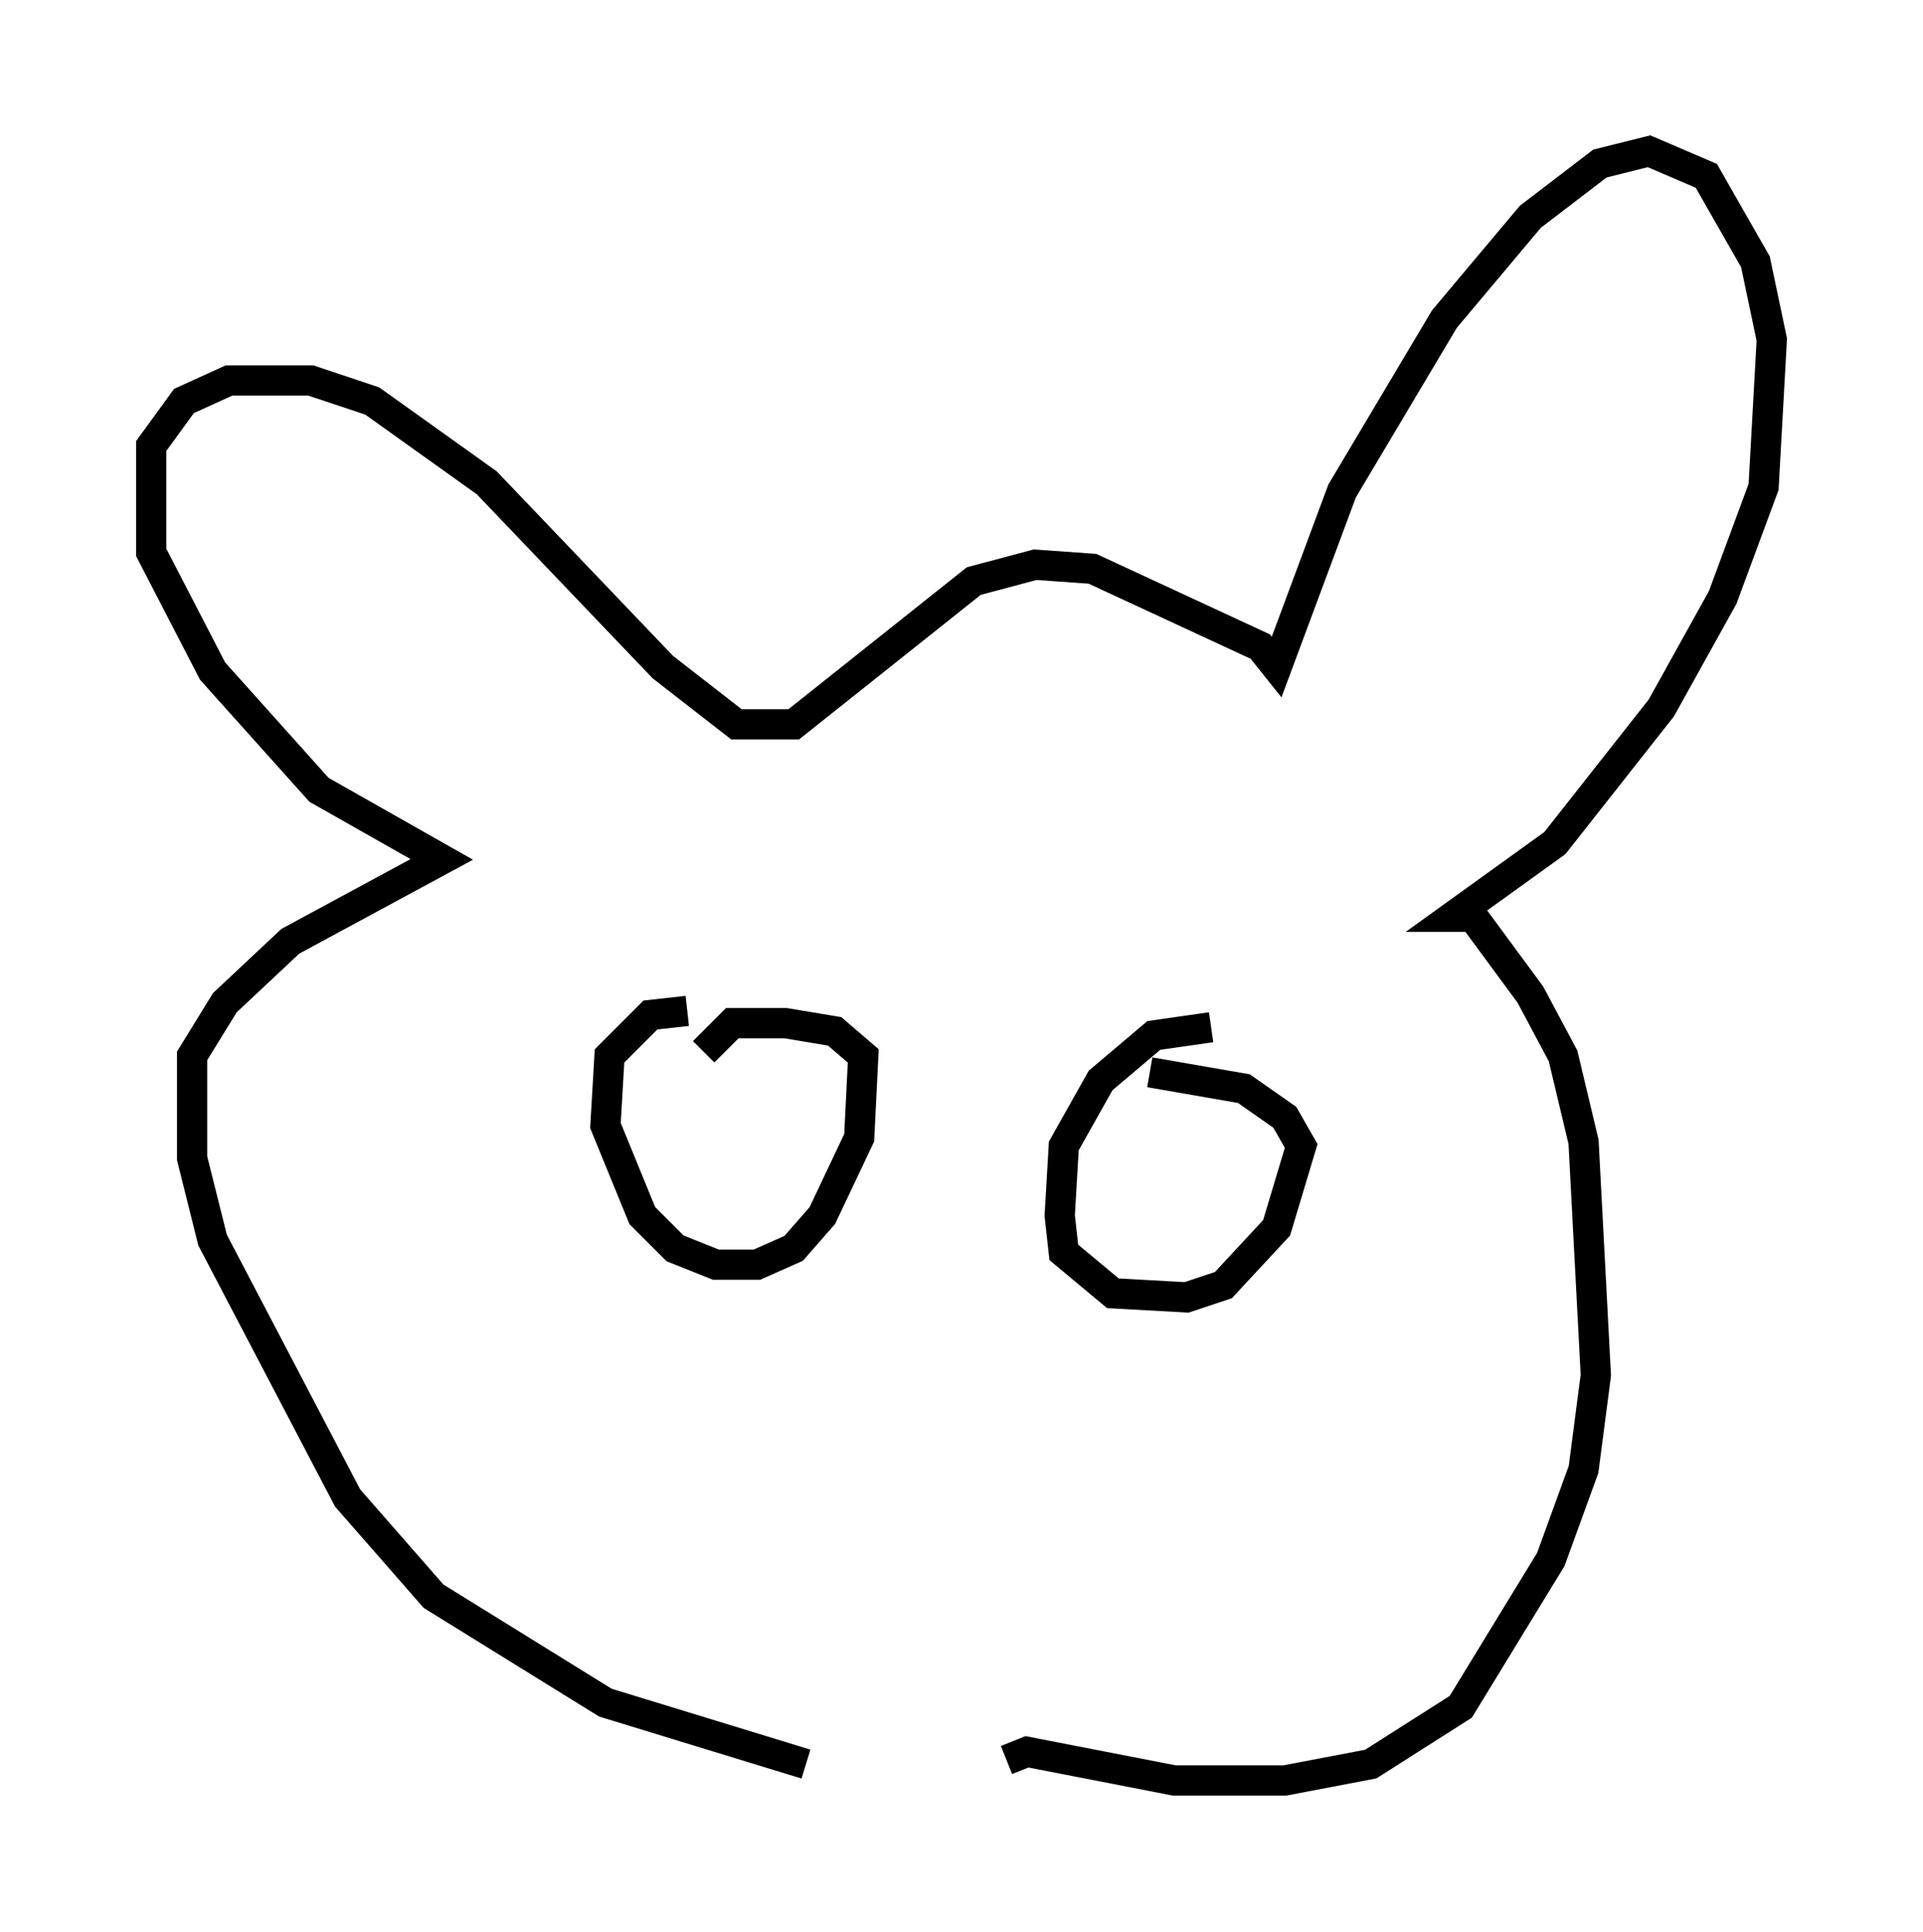 <?xml version="1.0" encoding="utf-8" ?>
<svg baseProfile="full" height="63.856" version="1.1" width="63.585" xmlns="http://www.w3.org/2000/svg" xmlns:ev="http://www.w3.org/2001/xml-events" xmlns:xlink="http://www.w3.org/1999/xlink"><defs /><rect fill="white" height="63.856" width="63.585" x="0" y="0" /><path d="M29.898, 58.585 m-3.248, -0.271 l-6.631, -2.03 -5.683, -3.518 l-2.842, -3.248 -4.465, -8.525 l-0.677, -2.706 0.0, -3.383 l1.083, -1.759 2.165, -2.03 l5.007, -2.706 -4.059, -2.3 l-3.518, -3.924 -2.03, -3.924 l0.0, -3.518 1.083, -1.488 l1.488, -0.677 2.706, 0.0 l2.03, 0.677 3.789, 2.706 l5.819, 6.089 2.436, 1.894 l1.894, 0.0 5.954, -4.736 l2.03, -0.541 1.894, 0.135 l5.548, 2.571 0.541, 0.677 l2.165, -5.819 3.383, -5.683 l2.842, -3.383 2.3, -1.759 l1.624, -0.406 1.894, 0.812 l1.624, 2.842 0.541, 2.571 l-0.271, 4.871 -1.353, 3.654 l-2.03, 3.654 -3.518, 4.465 l-3.383, 2.436 0.677, 0.0 l1.894, 2.571 1.083, 2.03 l0.677, 2.842 0.406, 7.713 l-0.406, 3.112 -1.083, 2.977 l-2.977, 4.871 -2.977, 1.894 l-2.842, 0.541 -3.654, 0.0 l-4.871, -0.947 -0.677, 0.271 m-10.555, -24.763 l-1.218, 0.135 -1.353, 1.353 l-0.135, 2.3 1.218, 2.977 l1.083, 1.083 1.353, 0.541 l1.353, 0.0 1.218, -0.541 l0.947, -1.083 1.218, -2.571 l0.135, -2.706 -0.947, -0.812 l-1.624, -0.271 -1.759, 0.0 l-0.947, 0.947 m16.779, -0.812 l-1.894, 0.271 -1.759, 1.488 l-1.218, 2.165 -0.135, 2.3 l0.135, 1.218 1.624, 1.353 l2.436, 0.135 1.218, -0.406 l1.759, -1.894 0.812, -2.706 l-0.541, -0.947 -1.353, -0.947 l-3.112, -0.541 " fill="none" stroke="black" stroke-width="1" /></svg>